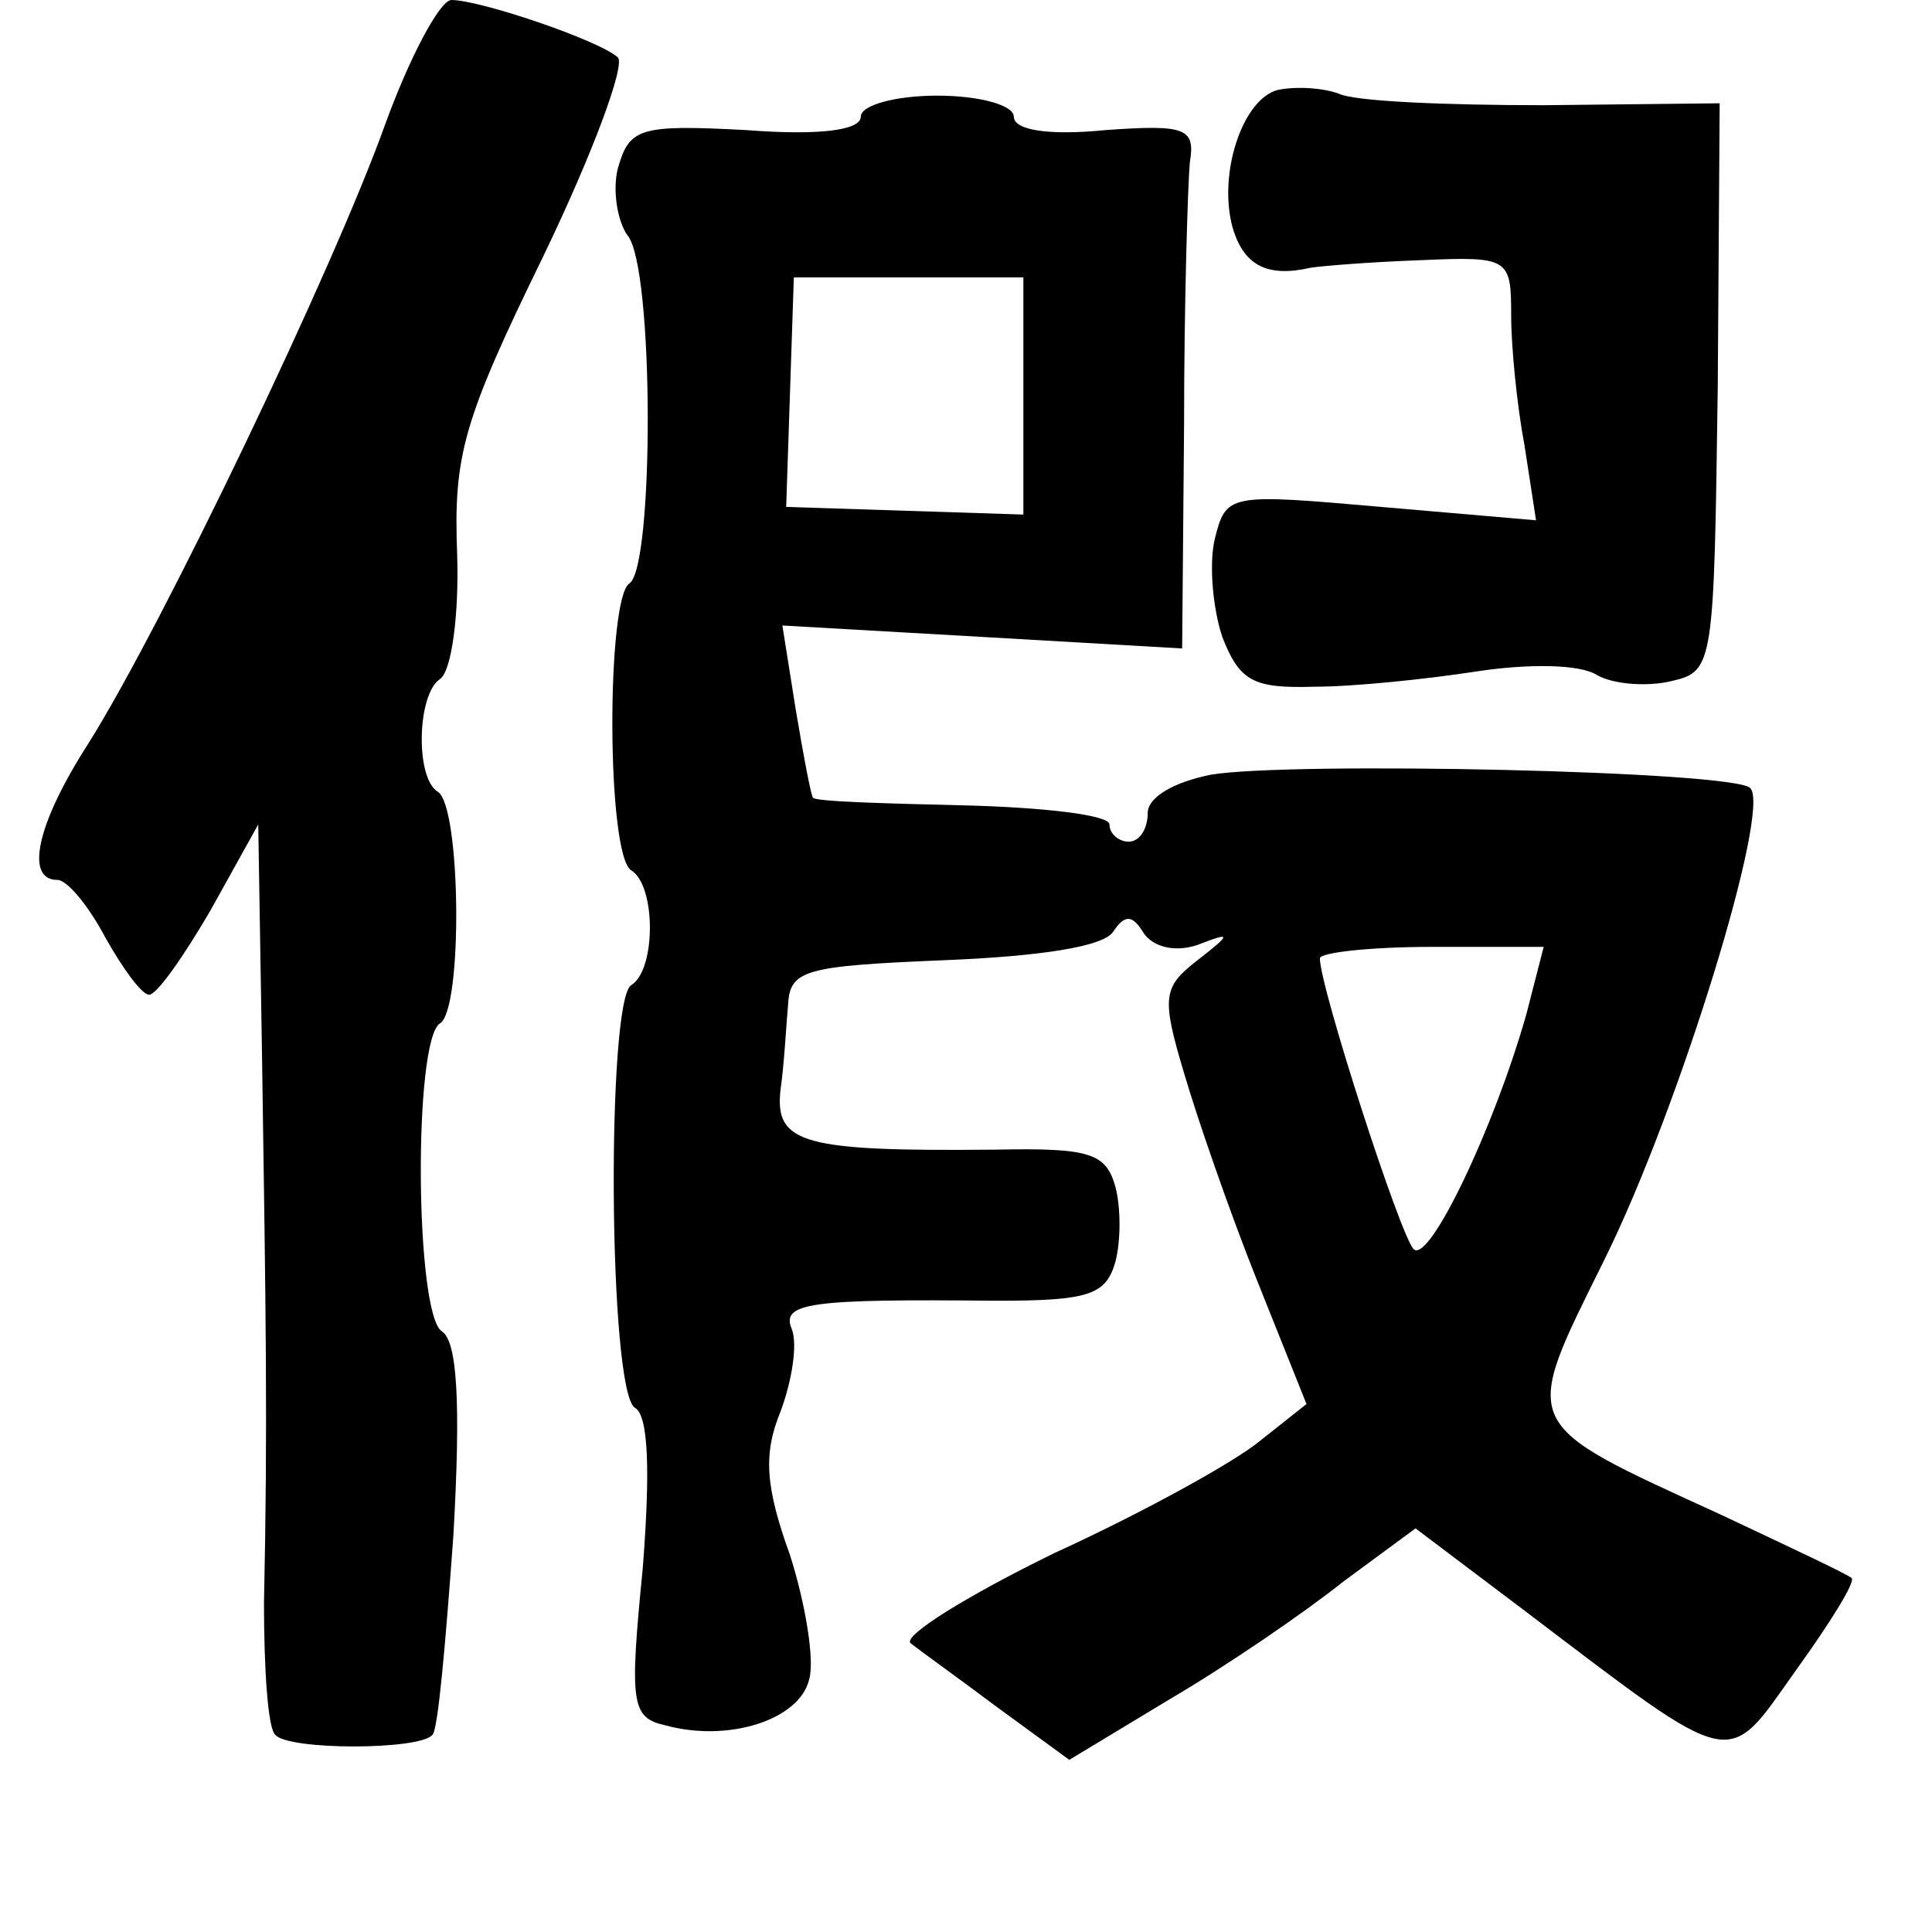 <?xml version="1.0" standalone="no"?>
<!DOCTYPE svg PUBLIC "-//W3C//DTD SVG 20010904//EN"
 "http://www.w3.org/TR/2001/REC-SVG-20010904/DTD/svg10.dtd">
<svg version="1.0" xmlns="http://www.w3.org/2000/svg"
 width="101pt" height="101pt" viewBox="0 0 101 101"
 preserveAspectRatio="xMidYMid meet">
<g transform="translate(0,101) scale(0.1,-0.1)"
fill="#000000" stroke="none">
<path d="M201 944 c-27 -75 -116 -261 -155 -323 -27 -42 -33 -71 -16 -71 5 0
16 -13 25 -30 9 -16 19 -30 23 -30 4 0 18 20 32 44 l25 45 2 -122 c2 -135 3
-192 1 -285 0 -34 2 -66 6 -69 7 -8 75 -8 82 0 3 2 7 49 11 104 4 70 2 102 -6
107 -14 9 -15 152 -1 161 12 7 11 113 -1 121 -12 7 -11 51 1 59 6 4 10 33 9
65 -2 52 3 70 45 156 26 54 43 100 39 104 -10 9 -72 30 -87 30 -6 0 -22 -30
-35 -66z"/>
<path d="M668 963 c-19 -5 -32 -46 -23 -74 6 -18 18 -24 40 -19 6 1 31 3 58 4
46 2 47 1 47 -29 0 -16 3 -47 7 -68 l6 -39 -81 7 c-80 7 -81 7 -87 -17 -3 -13
-1 -36 4 -51 9 -23 16 -27 48 -26 21 0 59 4 85 8 26 4 54 4 63 -2 9 -5 27 -6
39 -3 22 5 22 9 24 154 l1 148 -92 -1 c-51 0 -99 2 -107 6 -8 3 -22 4 -32 2z"/>
<path d="M450 949 c0 -7 -21 -10 -60 -7 -56 3 -61 1 -67 -20 -3 -12 0 -28 5
-35 14 -16 14 -174 1 -182 -12 -8 -12 -142 1 -150 13 -8 13 -52 0 -60 -13 -8
-12 -213 2 -221 7 -4 8 -33 4 -84 -7 -71 -6 -78 12 -82 33 -9 70 3 75 24 3 10
-2 40 -10 65 -13 36 -14 53 -5 75 6 16 9 35 6 43 -6 14 9 16 107 15 48 0 57 3
62 20 3 11 3 29 0 40 -5 17 -13 20 -62 19 -101 -1 -116 3 -113 31 2 14 3 34 4
45 1 18 9 20 81 23 50 2 84 7 89 15 6 9 10 9 16 -1 5 -7 16 -10 28 -6 18 7 18
6 0 -8 -18 -14 -19 -19 -7 -59 7 -24 24 -73 38 -108 l26 -65 -24 -19 c-13 -11
-62 -38 -108 -59 -45 -22 -79 -43 -75 -47 5 -4 26 -19 46 -34 l37 -27 53 32
c29 17 70 45 90 61 l38 28 57 -43 c112 -85 105 -83 142 -31 18 25 31 46 29 48
-2 2 -32 16 -68 33 -107 49 -105 45 -61 134 39 79 87 235 76 246 -8 9 -241 14
-282 7 -20 -4 -33 -12 -33 -20 0 -8 -4 -15 -10 -15 -5 0 -10 4 -10 9 0 5 -35
9 -77 10 -42 1 -77 2 -78 4 -1 1 -5 22 -9 46 l-7 44 105 -6 104 -6 1 117 c0
64 2 126 3 137 3 18 -2 20 -44 17 -30 -3 -48 0 -48 7 0 6 -18 11 -40 11 -22 0
-40 -5 -40 -11z m85 -146 l0 -62 -62 2 -62 2 2 60 2 60 60 0 60 0 0 -62z m263
-323 c-17 -60 -51 -131 -59 -123 -7 7 -49 137 -49 152 0 3 26 6 59 6 l58 0 -9
-35z"/>
</g>
</svg>
